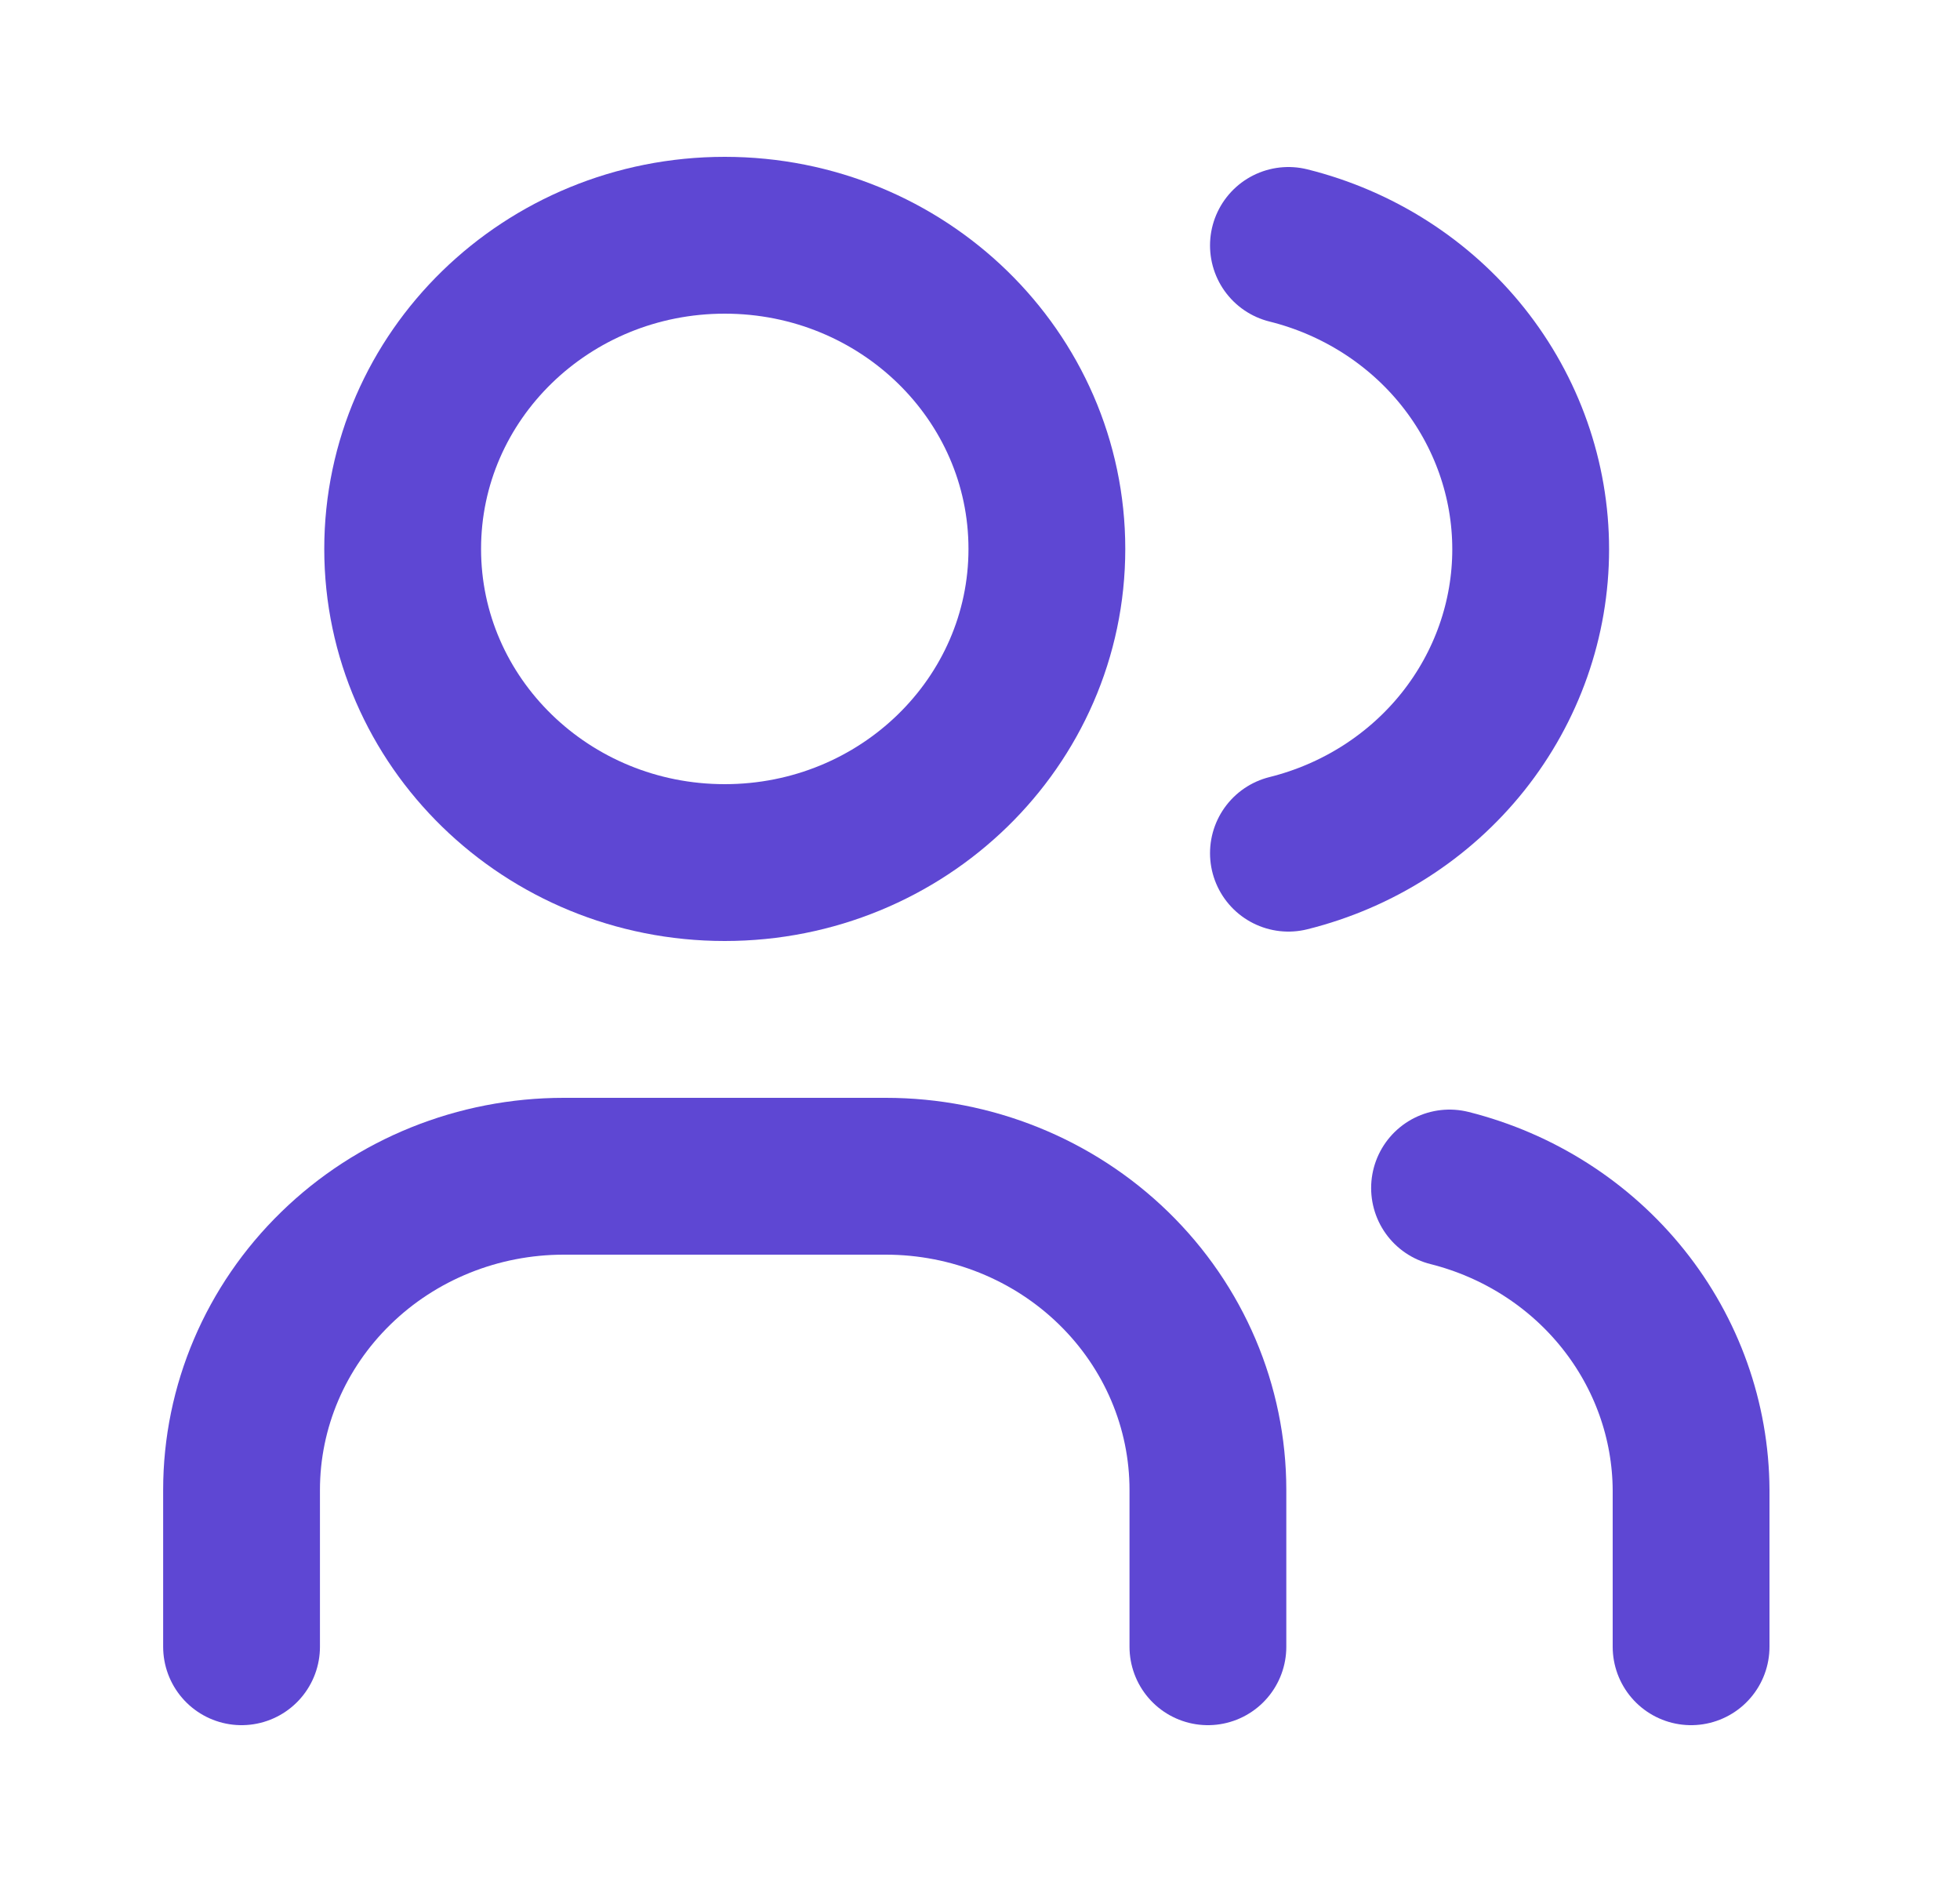 <svg width="25" height="24" viewBox="0 0 25 24" fill="none" xmlns="http://www.w3.org/2000/svg">
<path d="M9.244 11C11.514 11 13.353 9.209 13.353 7C13.353 4.791 11.514 3 9.244 3C6.975 3 5.136 4.791 5.136 7C5.136 9.209 6.975 11 9.244 11Z" stroke="#5E47D3" stroke-width="2" stroke-linecap="round" stroke-linejoin="round"/>
<path d="M3.081 21V19C3.081 17.939 3.514 16.922 4.285 16.172C5.055 15.421 6.1 15 7.19 15H11.299C12.388 15 13.433 15.421 14.204 16.172C14.974 16.922 15.407 17.939 15.407 19V21" stroke="#5E47D3" stroke-width="2" stroke-linecap="round" stroke-linejoin="round"/>
<path d="M16.434 3.13C17.318 3.35 18.102 3.851 18.661 4.552C19.22 5.254 19.524 6.117 19.524 7.005C19.524 7.893 19.22 8.756 18.661 9.458C18.102 10.159 17.318 10.66 16.434 10.88" stroke="#5E47D3" stroke-width="2" stroke-linecap="round" stroke-linejoin="round"/>
<path d="M21.57 21V19C21.565 18.117 21.26 17.261 20.702 16.564C20.145 15.868 19.367 15.371 18.489 15.15" stroke="#5E47D3" stroke-width="2" stroke-linecap="round" stroke-linejoin="round"/>
</svg>
